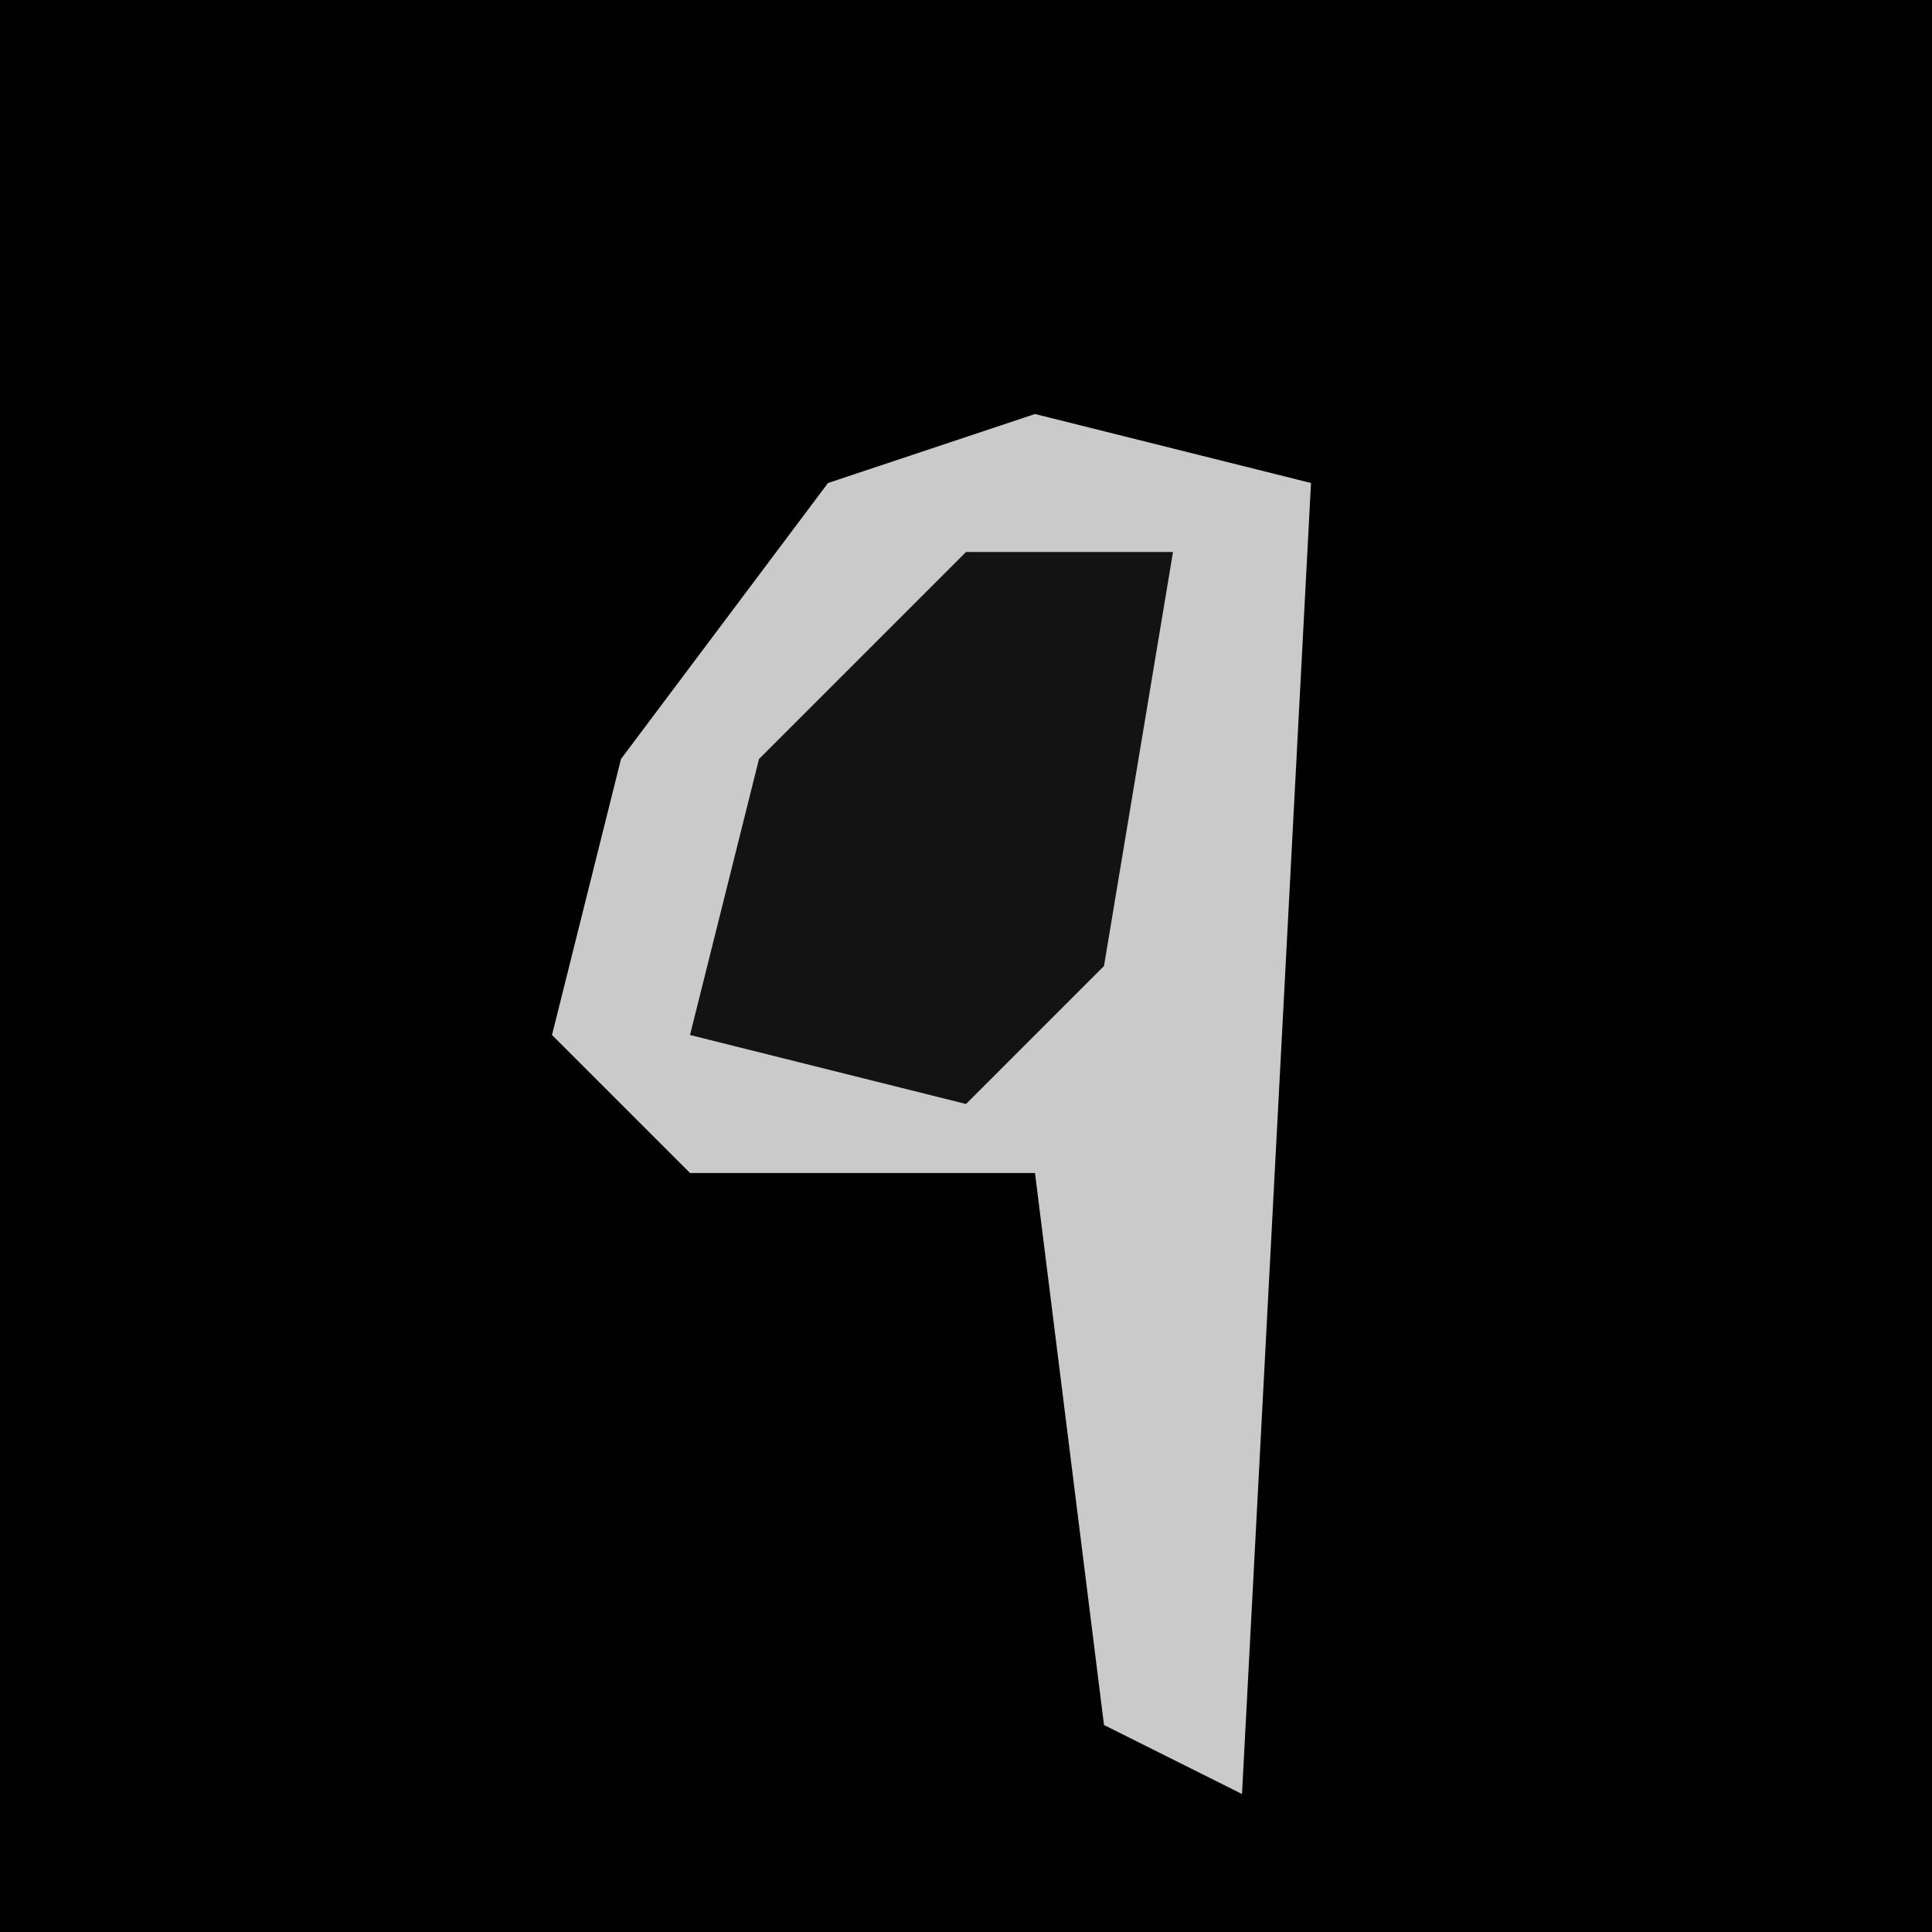 <?xml version="1.0" encoding="UTF-8"?>
<svg version="1.1" xmlns="http://www.w3.org/2000/svg" width="28" height="28">
<path d="M0,0 L28,0 L28,28 L0,28 Z " fill="#010101" transform="translate(0,0)"/>
<path d="M0,0 L4,1 L3,20 L1,19 L0,11 L-5,11 L-7,9 L-6,5 L-3,1 Z " fill="#CACACA" transform="translate(15,6)"/>
<path d="M0,0 L3,0 L2,6 L0,8 L-4,7 L-3,3 Z " fill="#131313" transform="translate(14,8)"/>
</svg>

